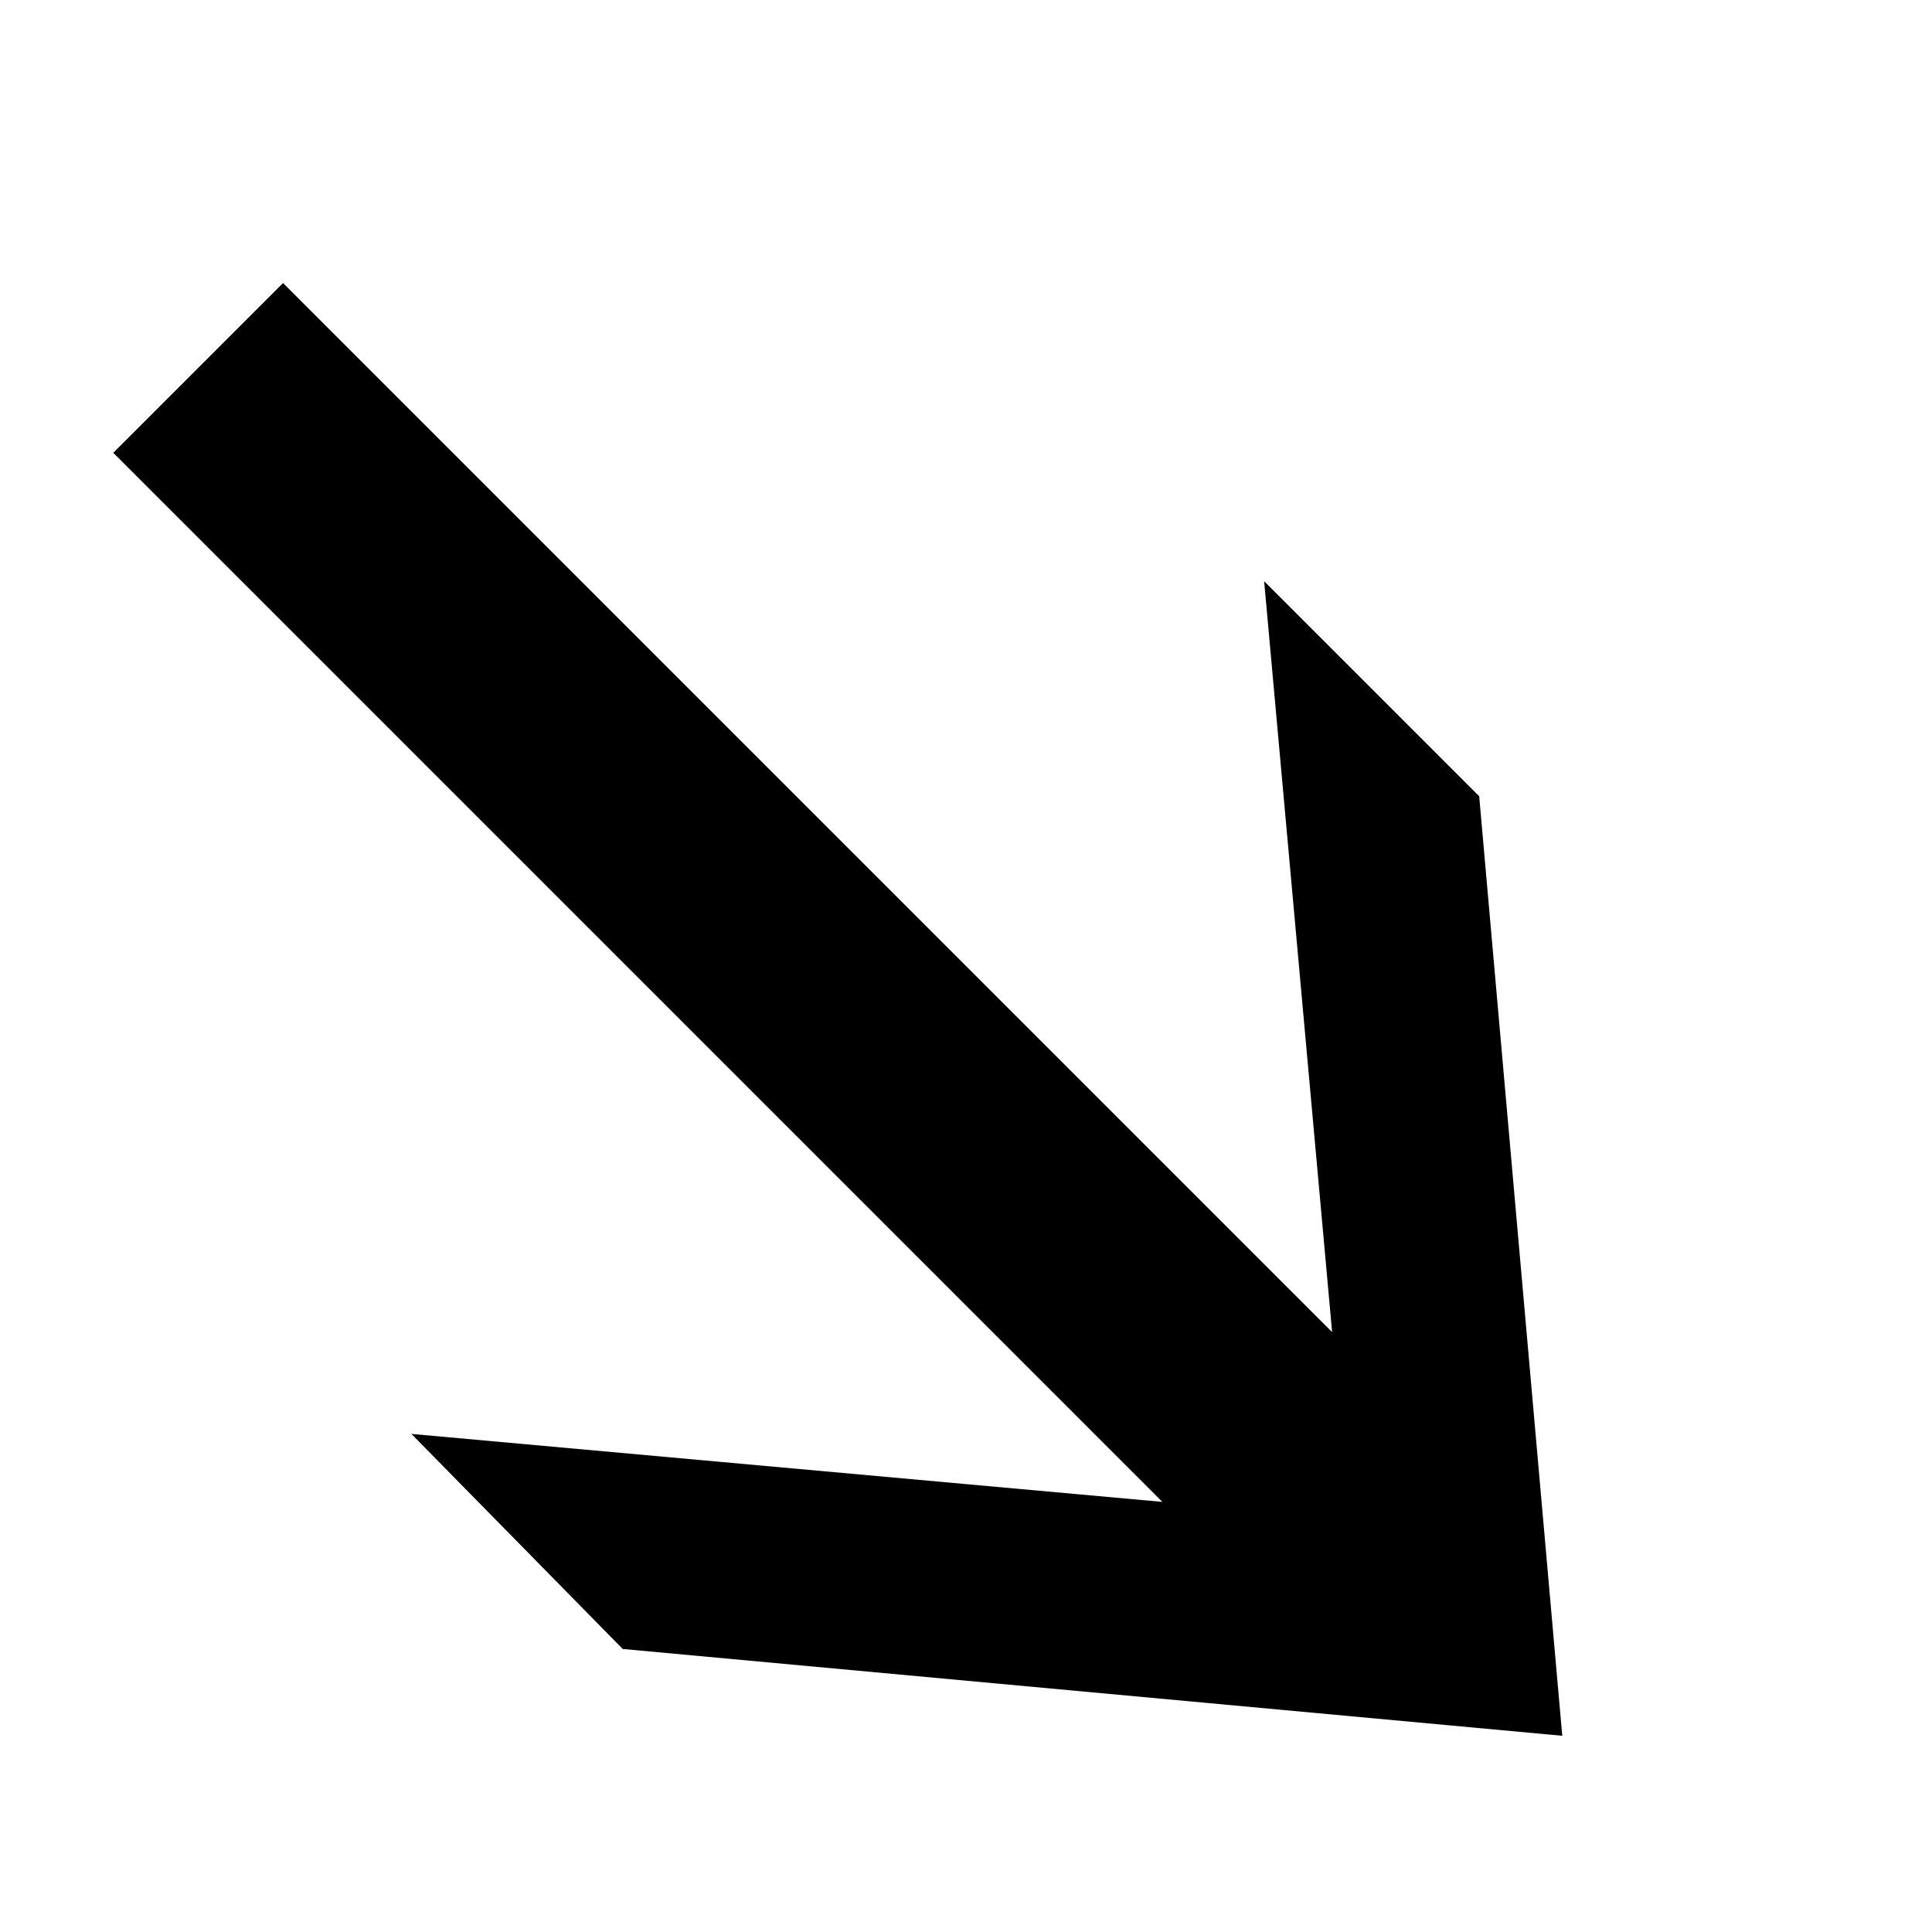 <svg xmlns="http://www.w3.org/2000/svg" version="1.1" data-icon="arrow-bottom-right-line-large-acute" width="16" height="16" data-container-transform="scale(1 1 ) translate(0 )" viewBox="0 0 16 16">
  <path d="M2.344 2.344l-1.406 1.406 8.688 8.688-6.219-.563 1.75 1.781 7.781.719-.688-7.781-1.781-1.781.563 6.219-8.688-8.688z" />
</svg>